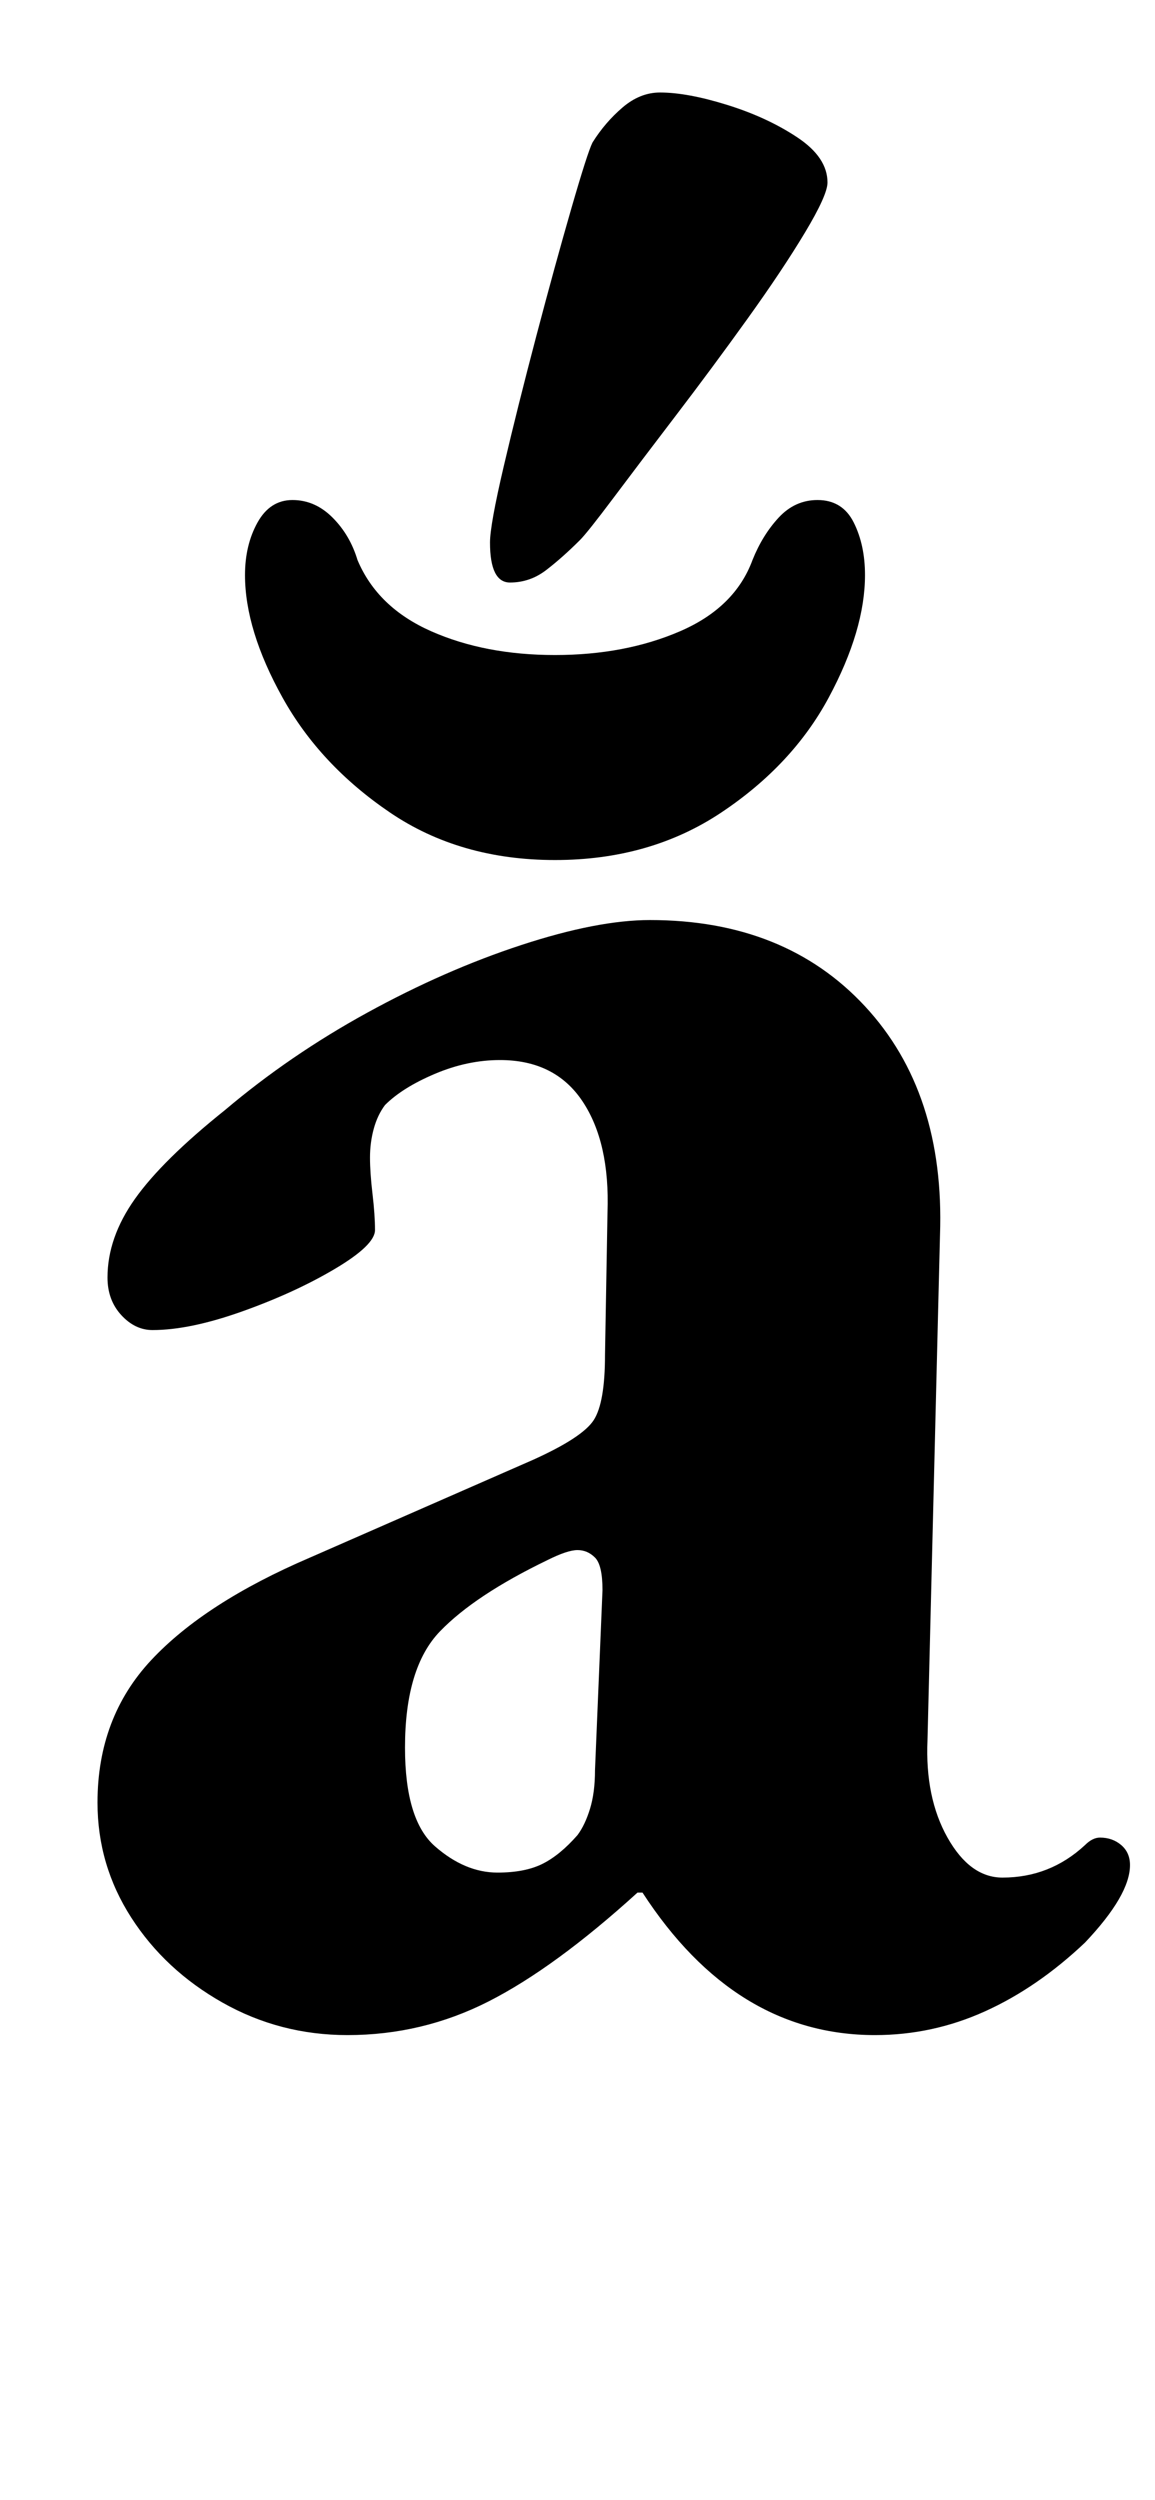 <?xml version="1.0" standalone="no"?>
<!DOCTYPE svg PUBLIC "-//W3C//DTD SVG 1.1//EN" "http://www.w3.org/Graphics/SVG/1.1/DTD/svg11.dtd" >
<svg xmlns="http://www.w3.org/2000/svg" xmlns:xlink="http://www.w3.org/1999/xlink" version="1.1" viewBox="-10 0 462 1000">
  <g transform="matrix(1 0 0 -1 0 800)">
   <path fill="currentColor"
d="M129 -14q-27 0 -50 13t-36.5 34t-13.5 46q0 34 21.5 57t63.5 41l89 39q20 9 24.5 16t4.5 26l1 57q1 28 -10 44.5t-33 16.5q-13 0 -26 -5.5t-20 -12.5q-3 -4 -4.5 -9.5t-1.5 -11.5t1 -14.5t1 -14.5t-16 -15.5t-37 -17t-36 -7.5q-7 0 -12.5 6t-5.5 15q0 16 11 31.5t36 35.5
q26 22 57 39t61.5 27t51.5 10q54 0 86 -34.5t30 -91.5l-5 -202q-1 -23 8 -39t22 -16q19 0 33 13q3 3 6 3q5 0 8.5 -3t3.5 -8q0 -12 -18 -31q-19 -18 -40 -27.5t-44 -9.5q-56 0 -93 57h-2q-33 -30 -59.5 -43.5t-56.5 -13.5zM189 51q11 0 18 3.5t14 11.5q3 4 5 10.5t2 15.5
l3 72q0 10 -3 13t-7 3q-2 0 -5 -1t-7 -3q-29 -14 -43 -28.5t-14 -46.5q0 -29 12 -39.5t25 -10.5zM212 456q-38 0 -66 19t-43 46t-15 49q0 12 5 21t14 9t16 -7t10 -17q8 -19 29.5 -28.5t49.5 -9.5t50 9.5t29 28.5q4 10 10.5 17t15.5 7q10 0 14.5 -9t4.5 -21q0 -22 -14.5 -49
t-43 -46t-66.5 -19zM194 567q-8 0 -8 16q0 7 5.5 30.5t13 52t14 51t8.5 26.5q5 8 12 14t15 6q11 0 27 -5t28 -13t12 -18q0 -5 -9 -20t-23 -34.5t-28.5 -38.5t-25 -33t-13.5 -17q-7 -7 -13.5 -12t-14.5 -5z" />
  </g>

</svg>

